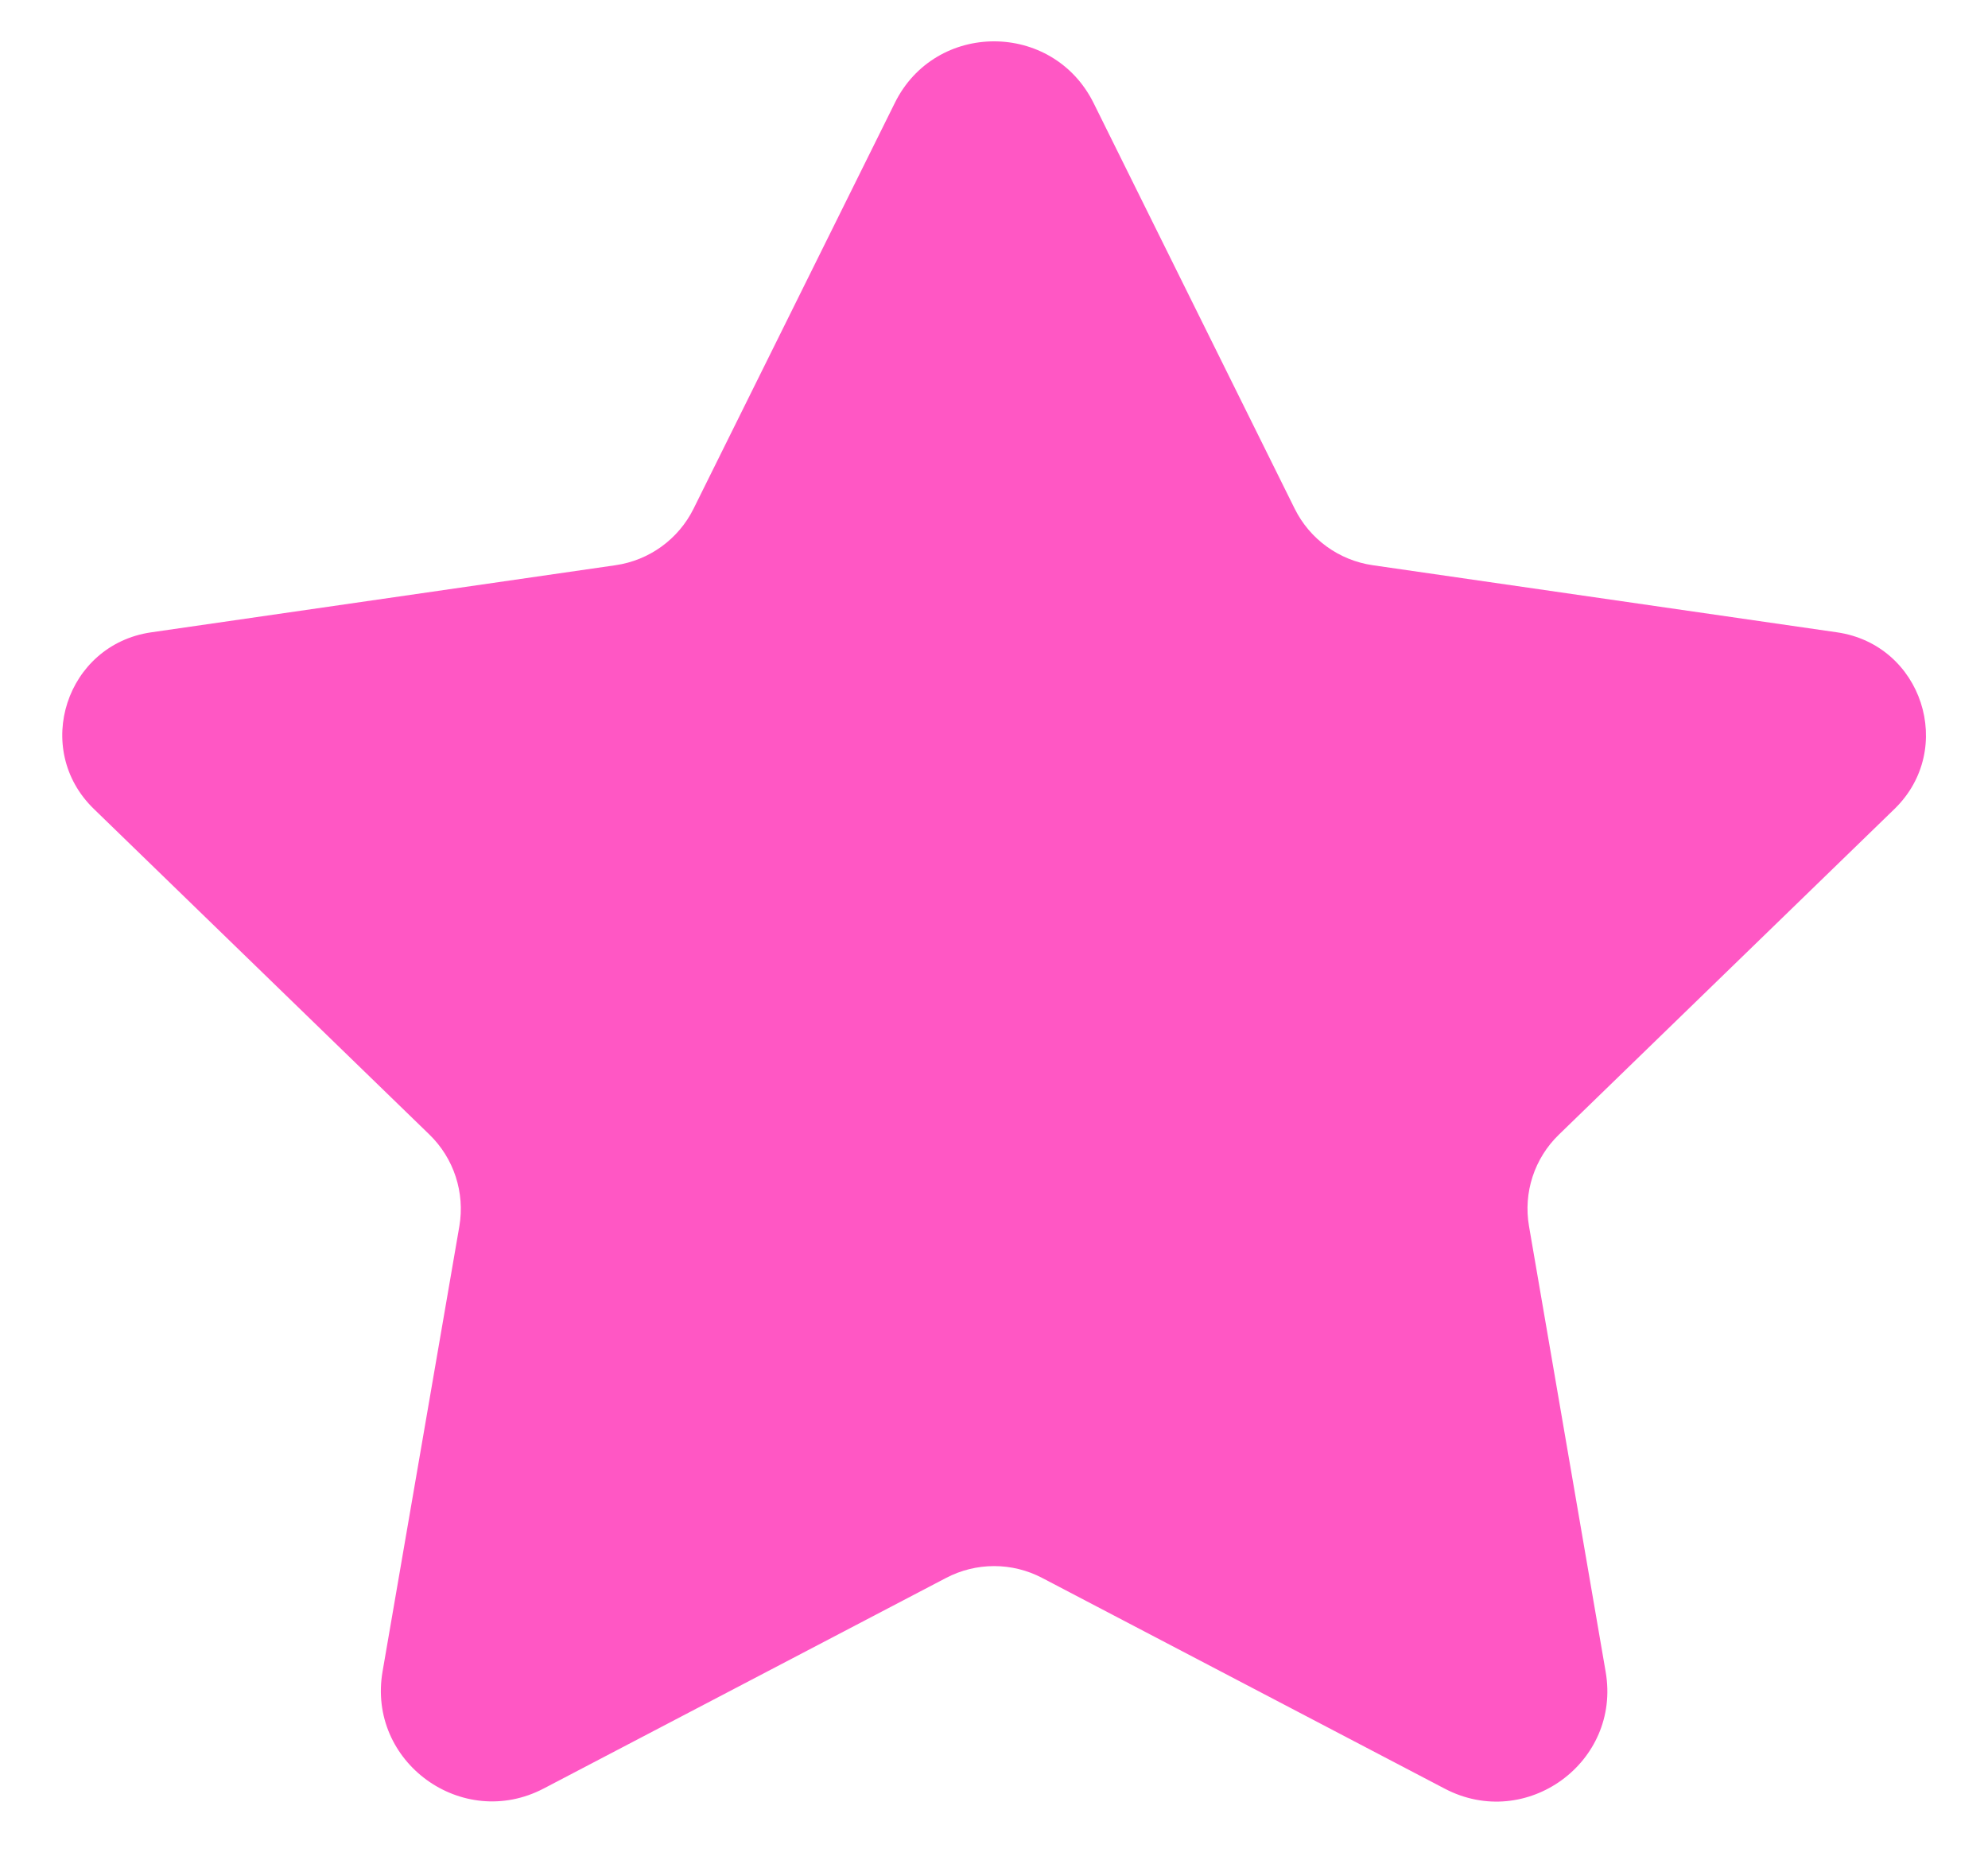 <svg width="16" height="15" viewBox="0 0 16 15" fill="none" xmlns="http://www.w3.org/2000/svg">
<path d="M8.802 0.83L10.42 4.094C10.542 4.34 10.777 4.51 11.049 4.549L14.785 5.089C15.47 5.188 15.743 6.028 15.248 6.51L12.547 9.131C12.349 9.322 12.259 9.598 12.306 9.869L12.923 13.456C13.048 14.183 12.284 14.738 11.629 14.396L8.389 12.7C8.146 12.572 7.856 12.572 7.613 12.7L4.376 14.394C3.72 14.737 2.953 14.181 3.079 13.452L3.697 9.869C3.743 9.598 3.653 9.322 3.456 9.131L0.755 6.51C0.258 6.028 0.532 5.188 1.217 5.089L4.953 4.549C5.225 4.51 5.46 4.34 5.582 4.094L7.201 0.83C7.527 0.167 8.473 0.167 8.802 0.83Z" fill="#FF57C4"/>
</svg>
